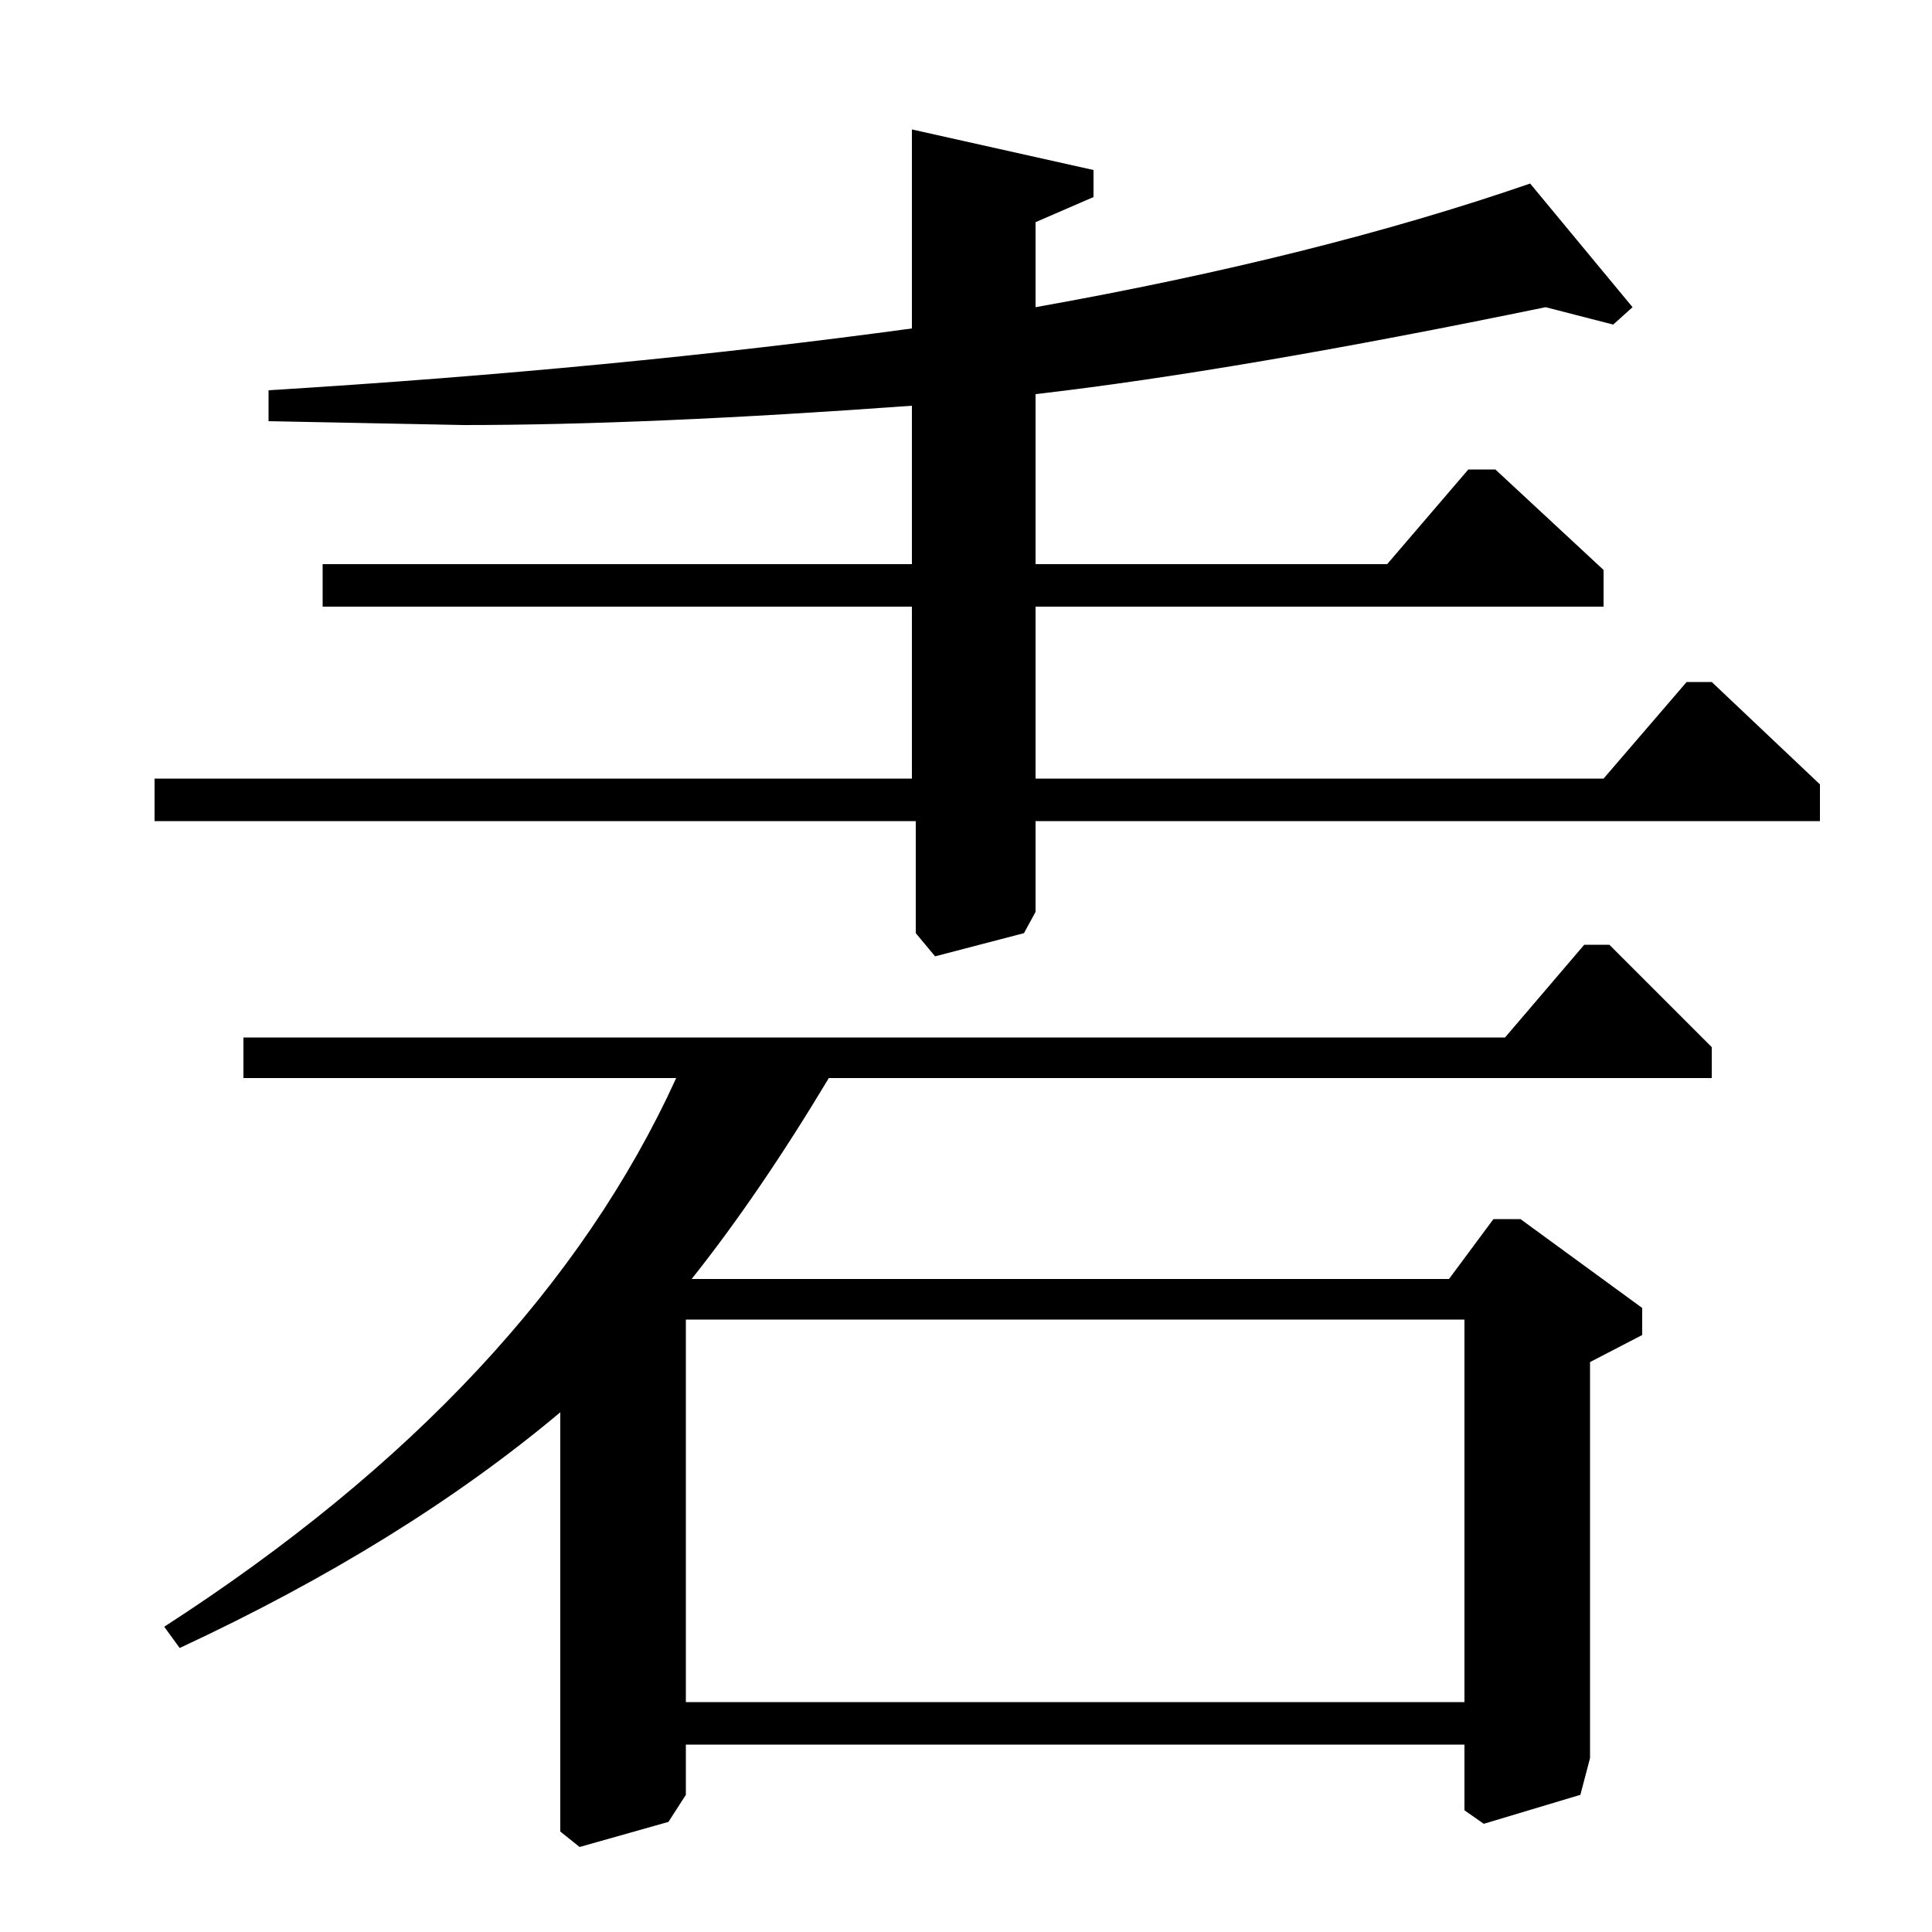 <?xml version="1.0" standalone="no"?>
<!DOCTYPE svg PUBLIC "-//W3C//DTD SVG 1.1//EN" "http://www.w3.org/Graphics/SVG/1.1/DTD/svg11.dtd" >
<svg xmlns="http://www.w3.org/2000/svg" xmlns:xlink="http://www.w3.org/1999/xlink" version="1.1" viewBox="0 -140 1000 1000">
  <g transform="matrix(1 0 0 -1 0 860)">
   <path fill="currentColor"
d="M779 463l41 48h13l53 -53v-16h-457q-36 -60 -71 -104h392l23 31h14l63 -46v-14l-27 -14v-205l-5 -19l-50 -15l-10 7v34h-403v-26l-9 -14l-46 -13l-10 8v217q-81 -68 -197 -122l-8 11q192 124 265 284h-224v21h653zM758 317h-403v-198h403v198zM536 575v-47l-6 -11
l-46 -12l-10 12v58h-394v22h392v89h-305v22h305v82q-137 -10 -232 -10l-101 2v16q179 11 333 32v103l94 -21v-14l-30 -13v-44q146 26 256 64l53 -64l-10 -9l-35 9q-160 -33 -264 -45v-88h182l42 49h14l56 -52v-19h-294v-89h294l43 50h13l56 -53v-19h-406z" />
  </g>

</svg>
